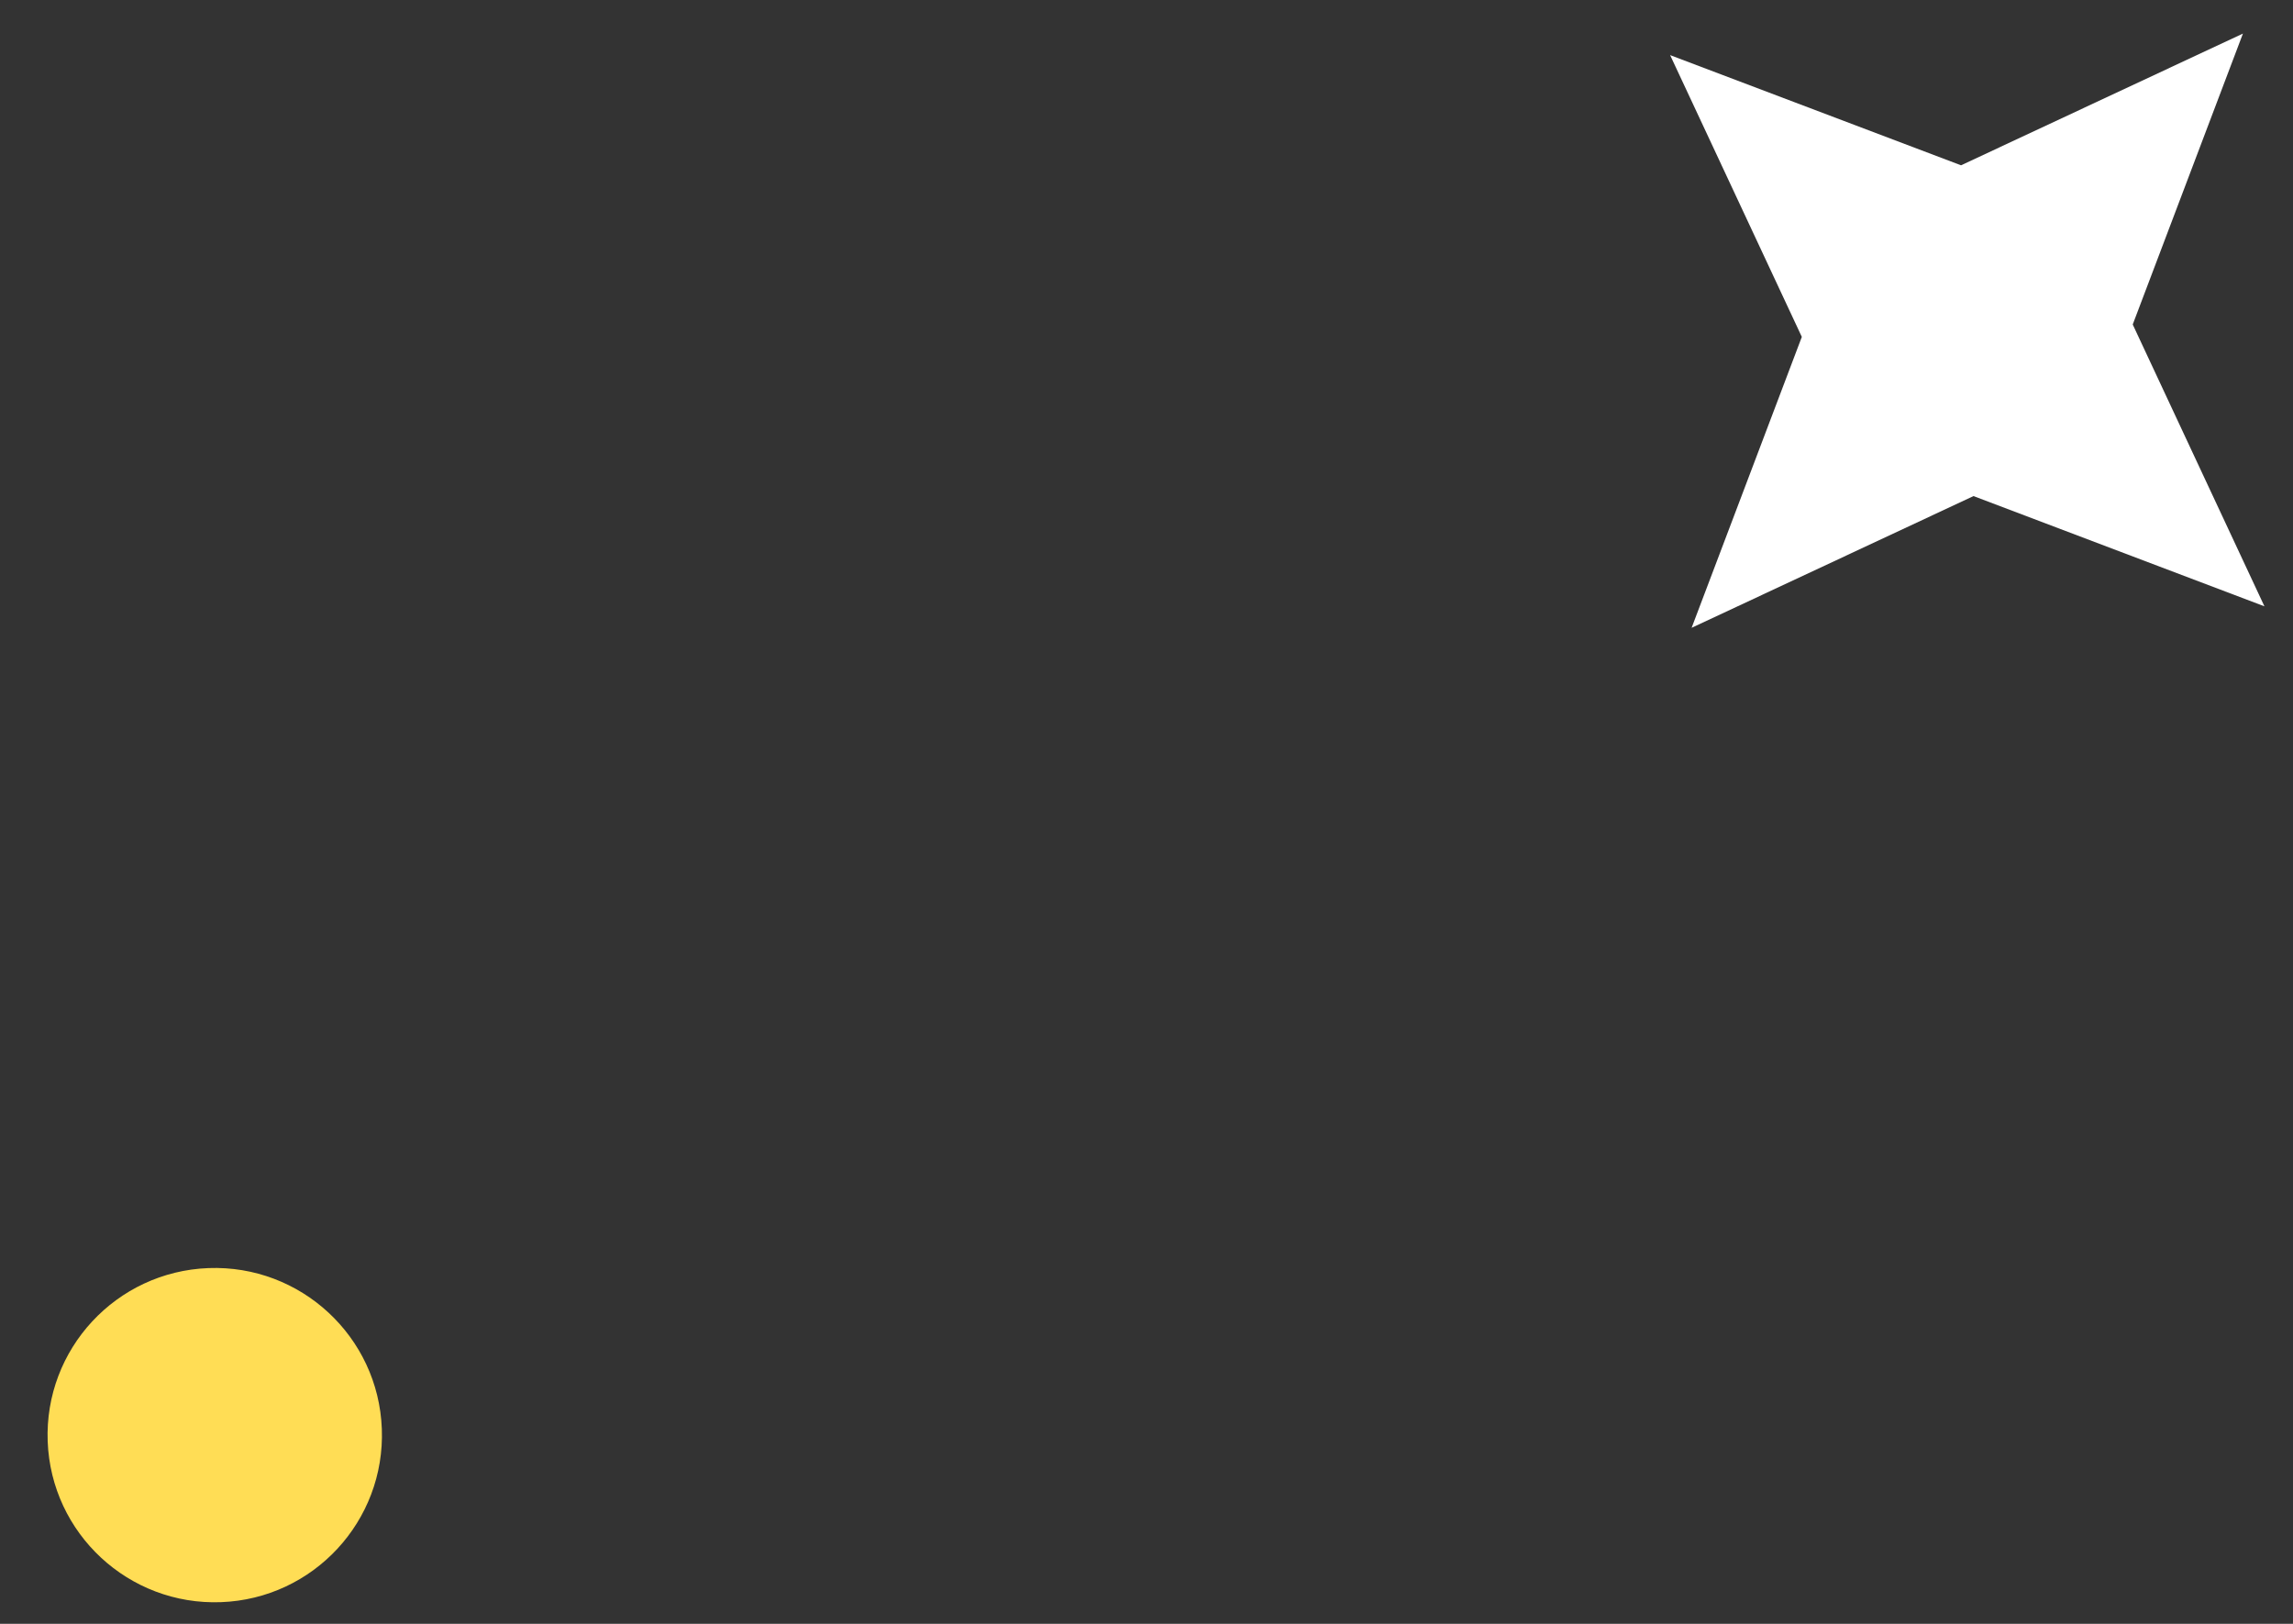 <svg width="48" height="34" viewBox="0 0 48 34" fill="none" xmlns="http://www.w3.org/2000/svg">
<rect x="0" y="0" width="48" height="34" fill="#333333" stroke="none"/>
<path d="M7.993 29.917C7.921 27.986 6.296 26.479 4.364 26.551C2.433 26.624 0.926 28.248 0.998 30.18C1.071 32.112 2.696 33.619 4.627 33.546C6.559 33.474 8.066 31.849 7.993 29.917Z" fill="#FFDD55"/>
<path d="M46.952 0.703L44.645 6.794L47.402 12.695L41.312 10.387L35.411 13.145L37.718 7.054L34.961 1.154L41.051 3.461L46.952 0.703Z" fill="white"/>
</svg>

